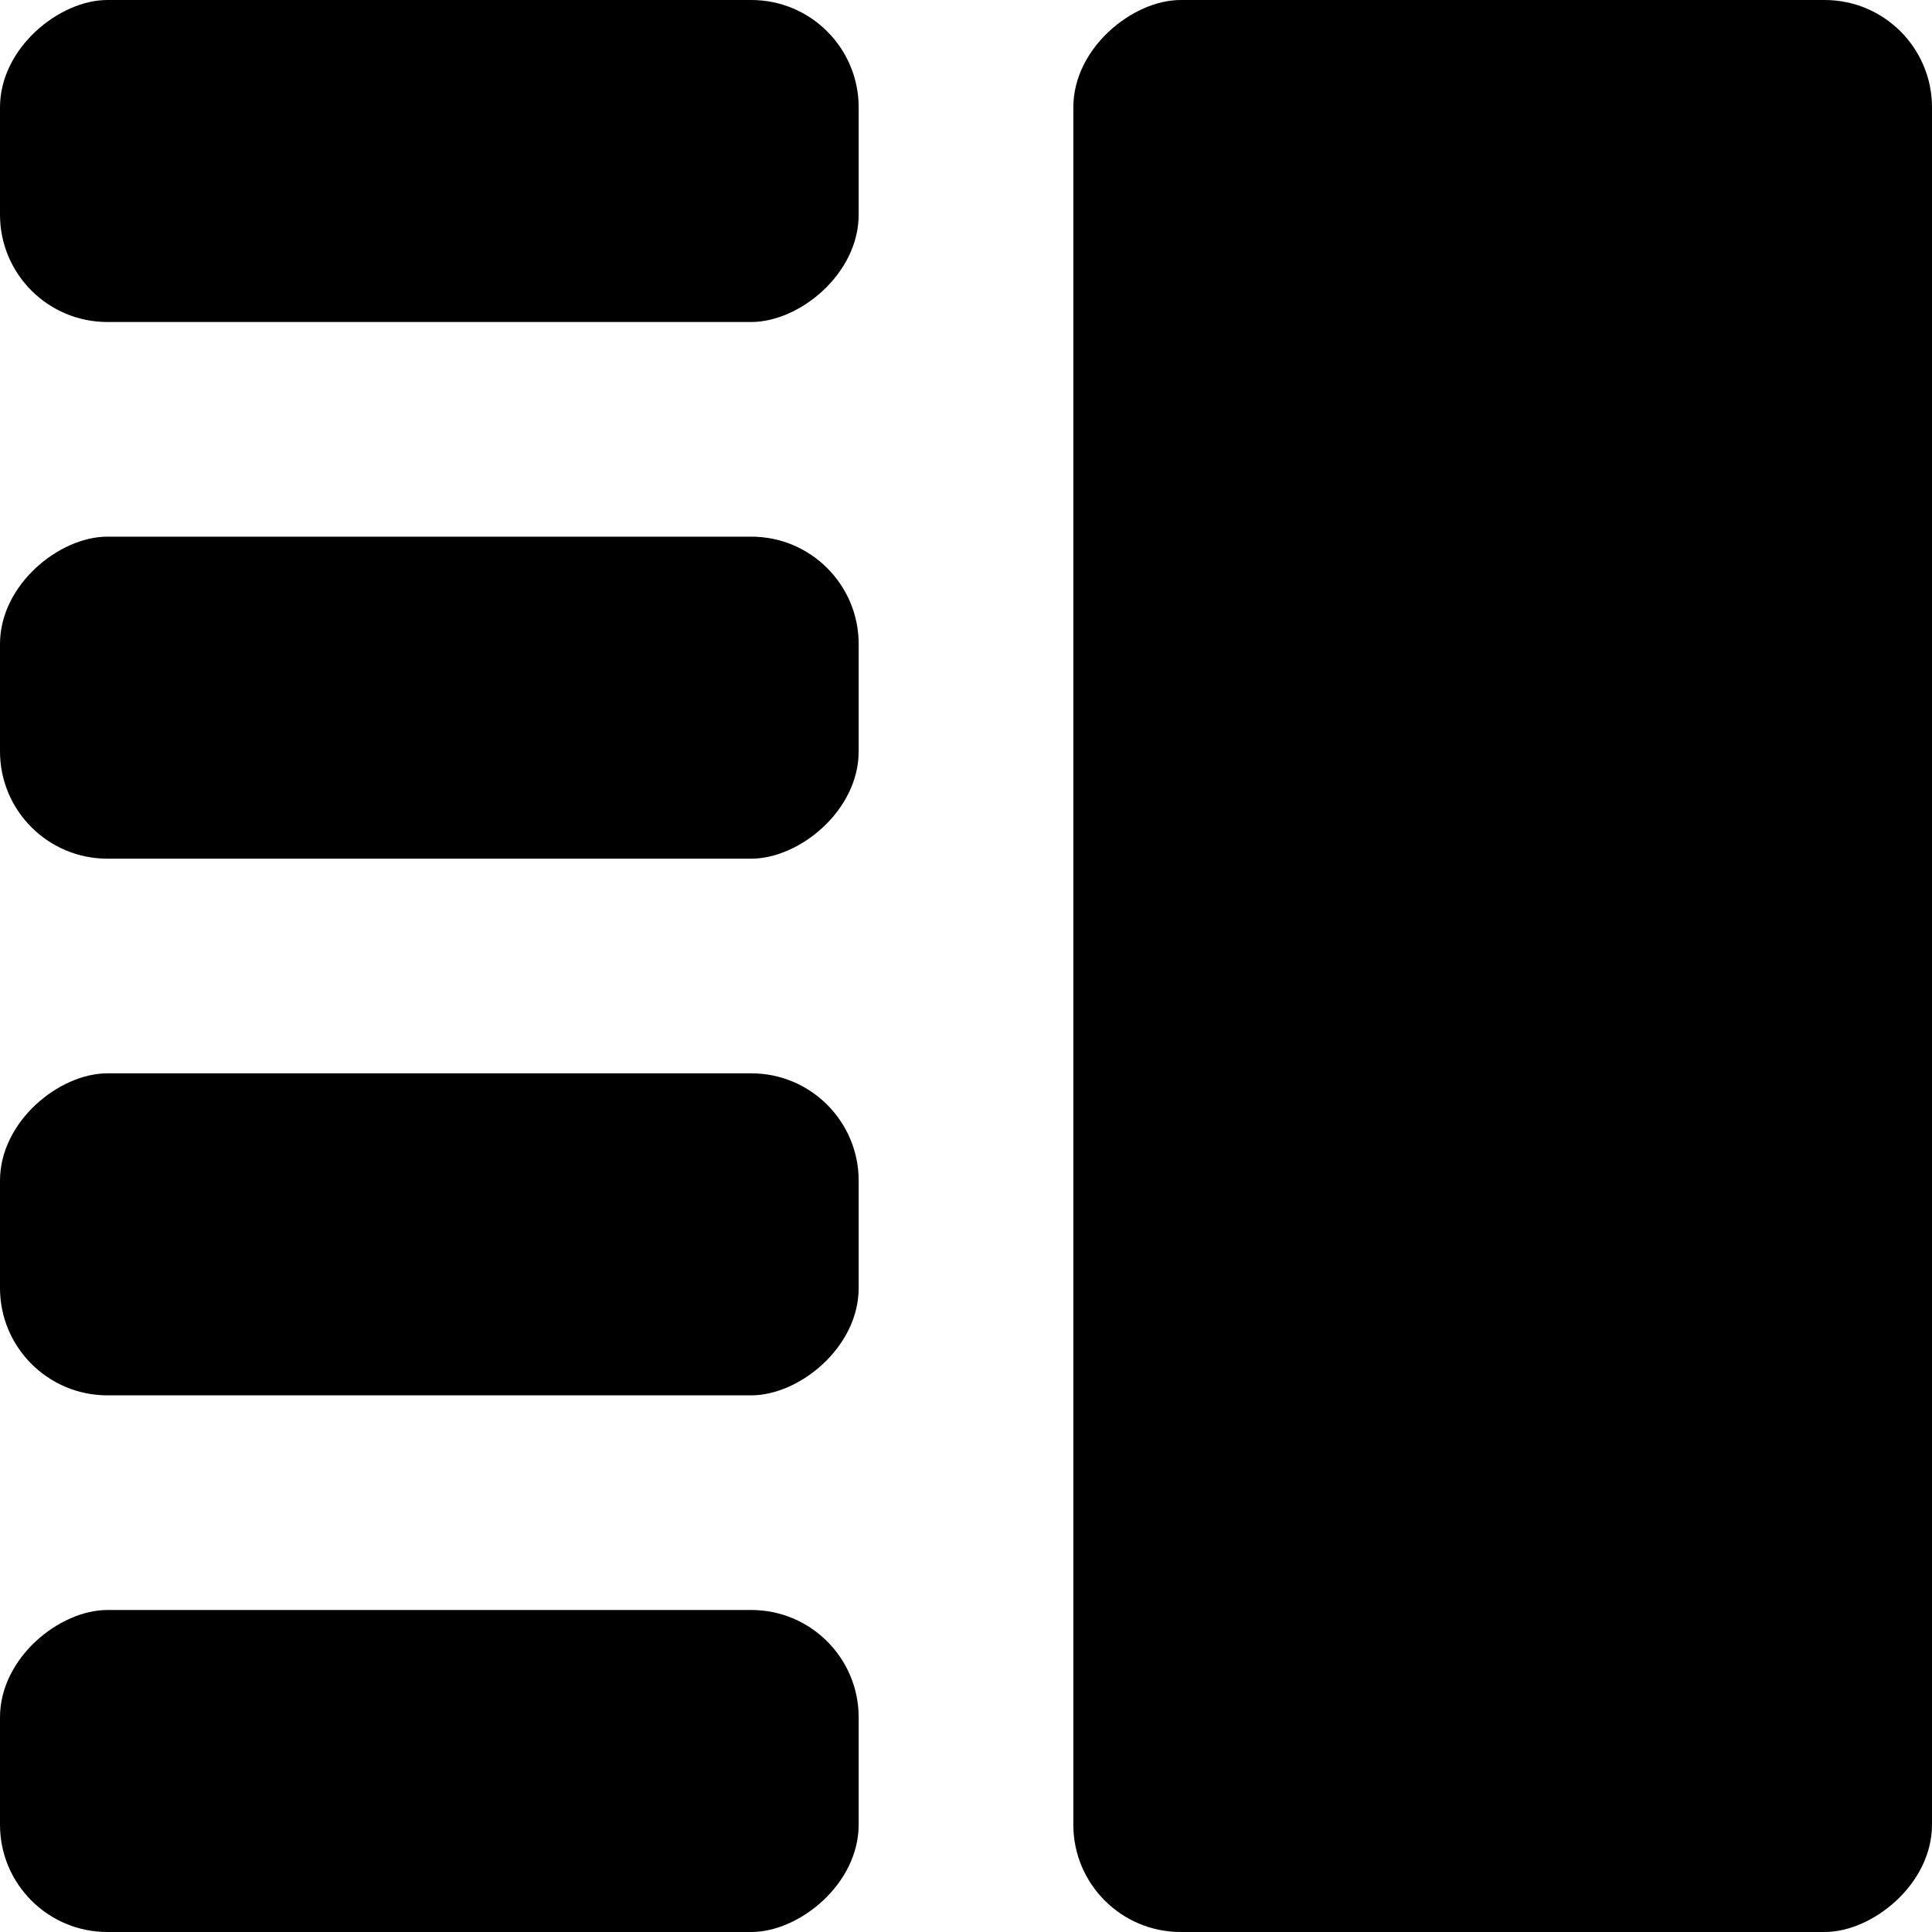 <svg xmlns="http://www.w3.org/2000/svg" viewBox="0 0 18 18">
  <g stroke="none" strokeWidth="1" fill="none" fillRule="evenodd">
    <g transform="translate(-44, -128)" fill="currentColor">
      <g transform="translate(53, 137) rotate(-270) translate(-53, -137) translate(44, 128)">
        <rect x="0" y="10" width="3" height="8" rx="1"></rect>
        <rect x="5" y="10" width="3" height="8" rx="1"></rect>
        <rect x="10" y="10" width="3" height="8" rx="1"></rect>
        <rect x="15" y="10" width="3" height="8" rx="1"></rect>
        <rect x="0" y="0" width="18" height="8" rx="1"></rect>
      </g>
    </g>
  </g>
</svg>
